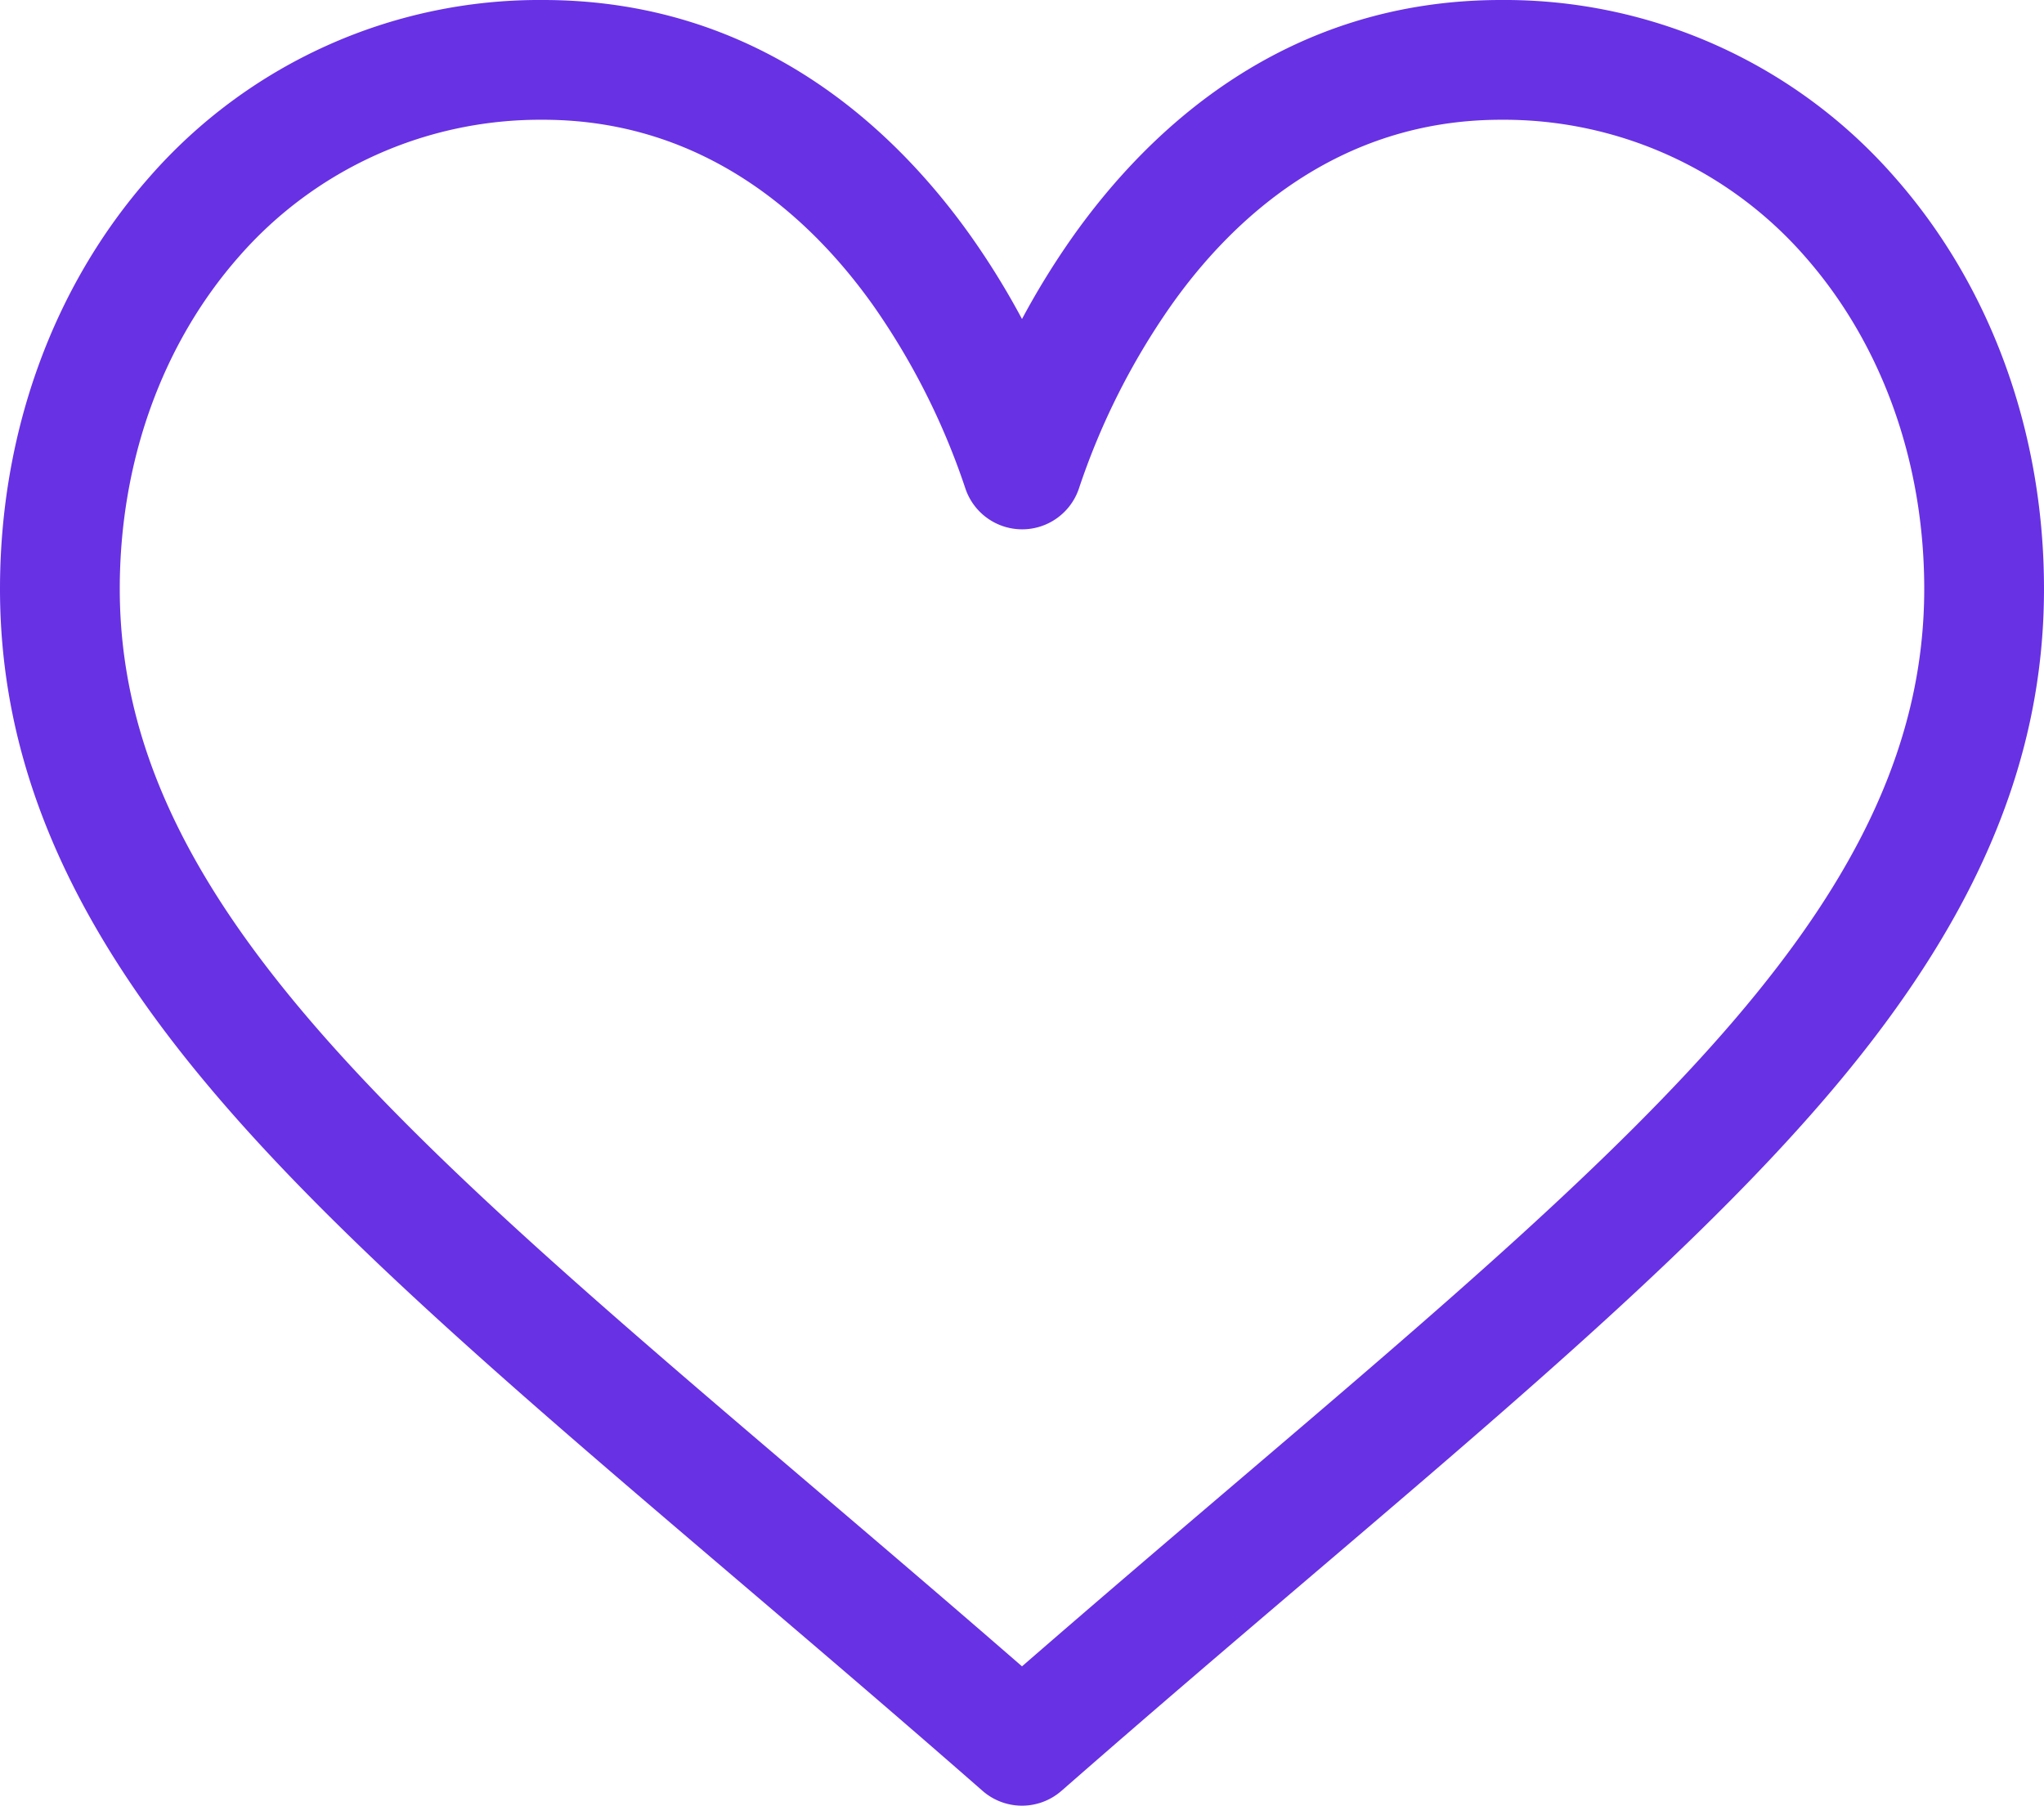 <svg id="Capa_1" data-name="Capa 1" xmlns="http://www.w3.org/2000/svg" viewBox="0 0 512 452.33"><defs><style>.cls-1{fill:#6831e4;}</style></defs><path class="cls-1" d="M474.64,74.27A129.73,129.73,0,0,0,376,29.84c-53.95,0-88.1,32.22-107.26,59.25A197.25,197.25,0,0,0,256,109.75a195.58,195.58,0,0,0-12.74-20.66C224.1,62.06,190,29.84,136,29.84A129.73,129.73,0,0,0,37.36,74.27C13.27,101.61,0,138.21,0,177.35c0,42.6,16.63,82.23,52.35,124.7,31.91,38,77.83,77.09,131,122.4,19.81,16.88,40.3,34.34,62.12,53.43l.65.57a15,15,0,0,0,19.76,0l.66-.57c21.81-19.09,42.3-36.55,62.11-53.43,53.17-45.31,99.09-84.44,131-122.4C495.37,259.58,512,220,512,177.35,512,138.21,498.73,101.61,474.64,74.27ZM309.19,401.61c-17.08,14.56-34.65,29.54-53.19,45.65-18.53-16.11-36.11-31.09-53.2-45.65C98.75,312.94,30,254.36,30,177.35,30,145.52,40.6,116,59.86,94.11A100.14,100.14,0,0,1,136,59.84c41.13,0,67.72,25.33,82.78,46.59a177.87,177.87,0,0,1,23,45.66,15,15,0,0,0,28.52,0,177.87,177.87,0,0,1,23-45.66C308.28,85.17,334.87,59.84,376,59.84a100.14,100.14,0,0,1,76.14,34.27C471.39,116,482,145.52,482,177.35,482,254.36,413.26,312.94,309.19,401.61Z" transform="translate(0 -29.84)"/></svg>